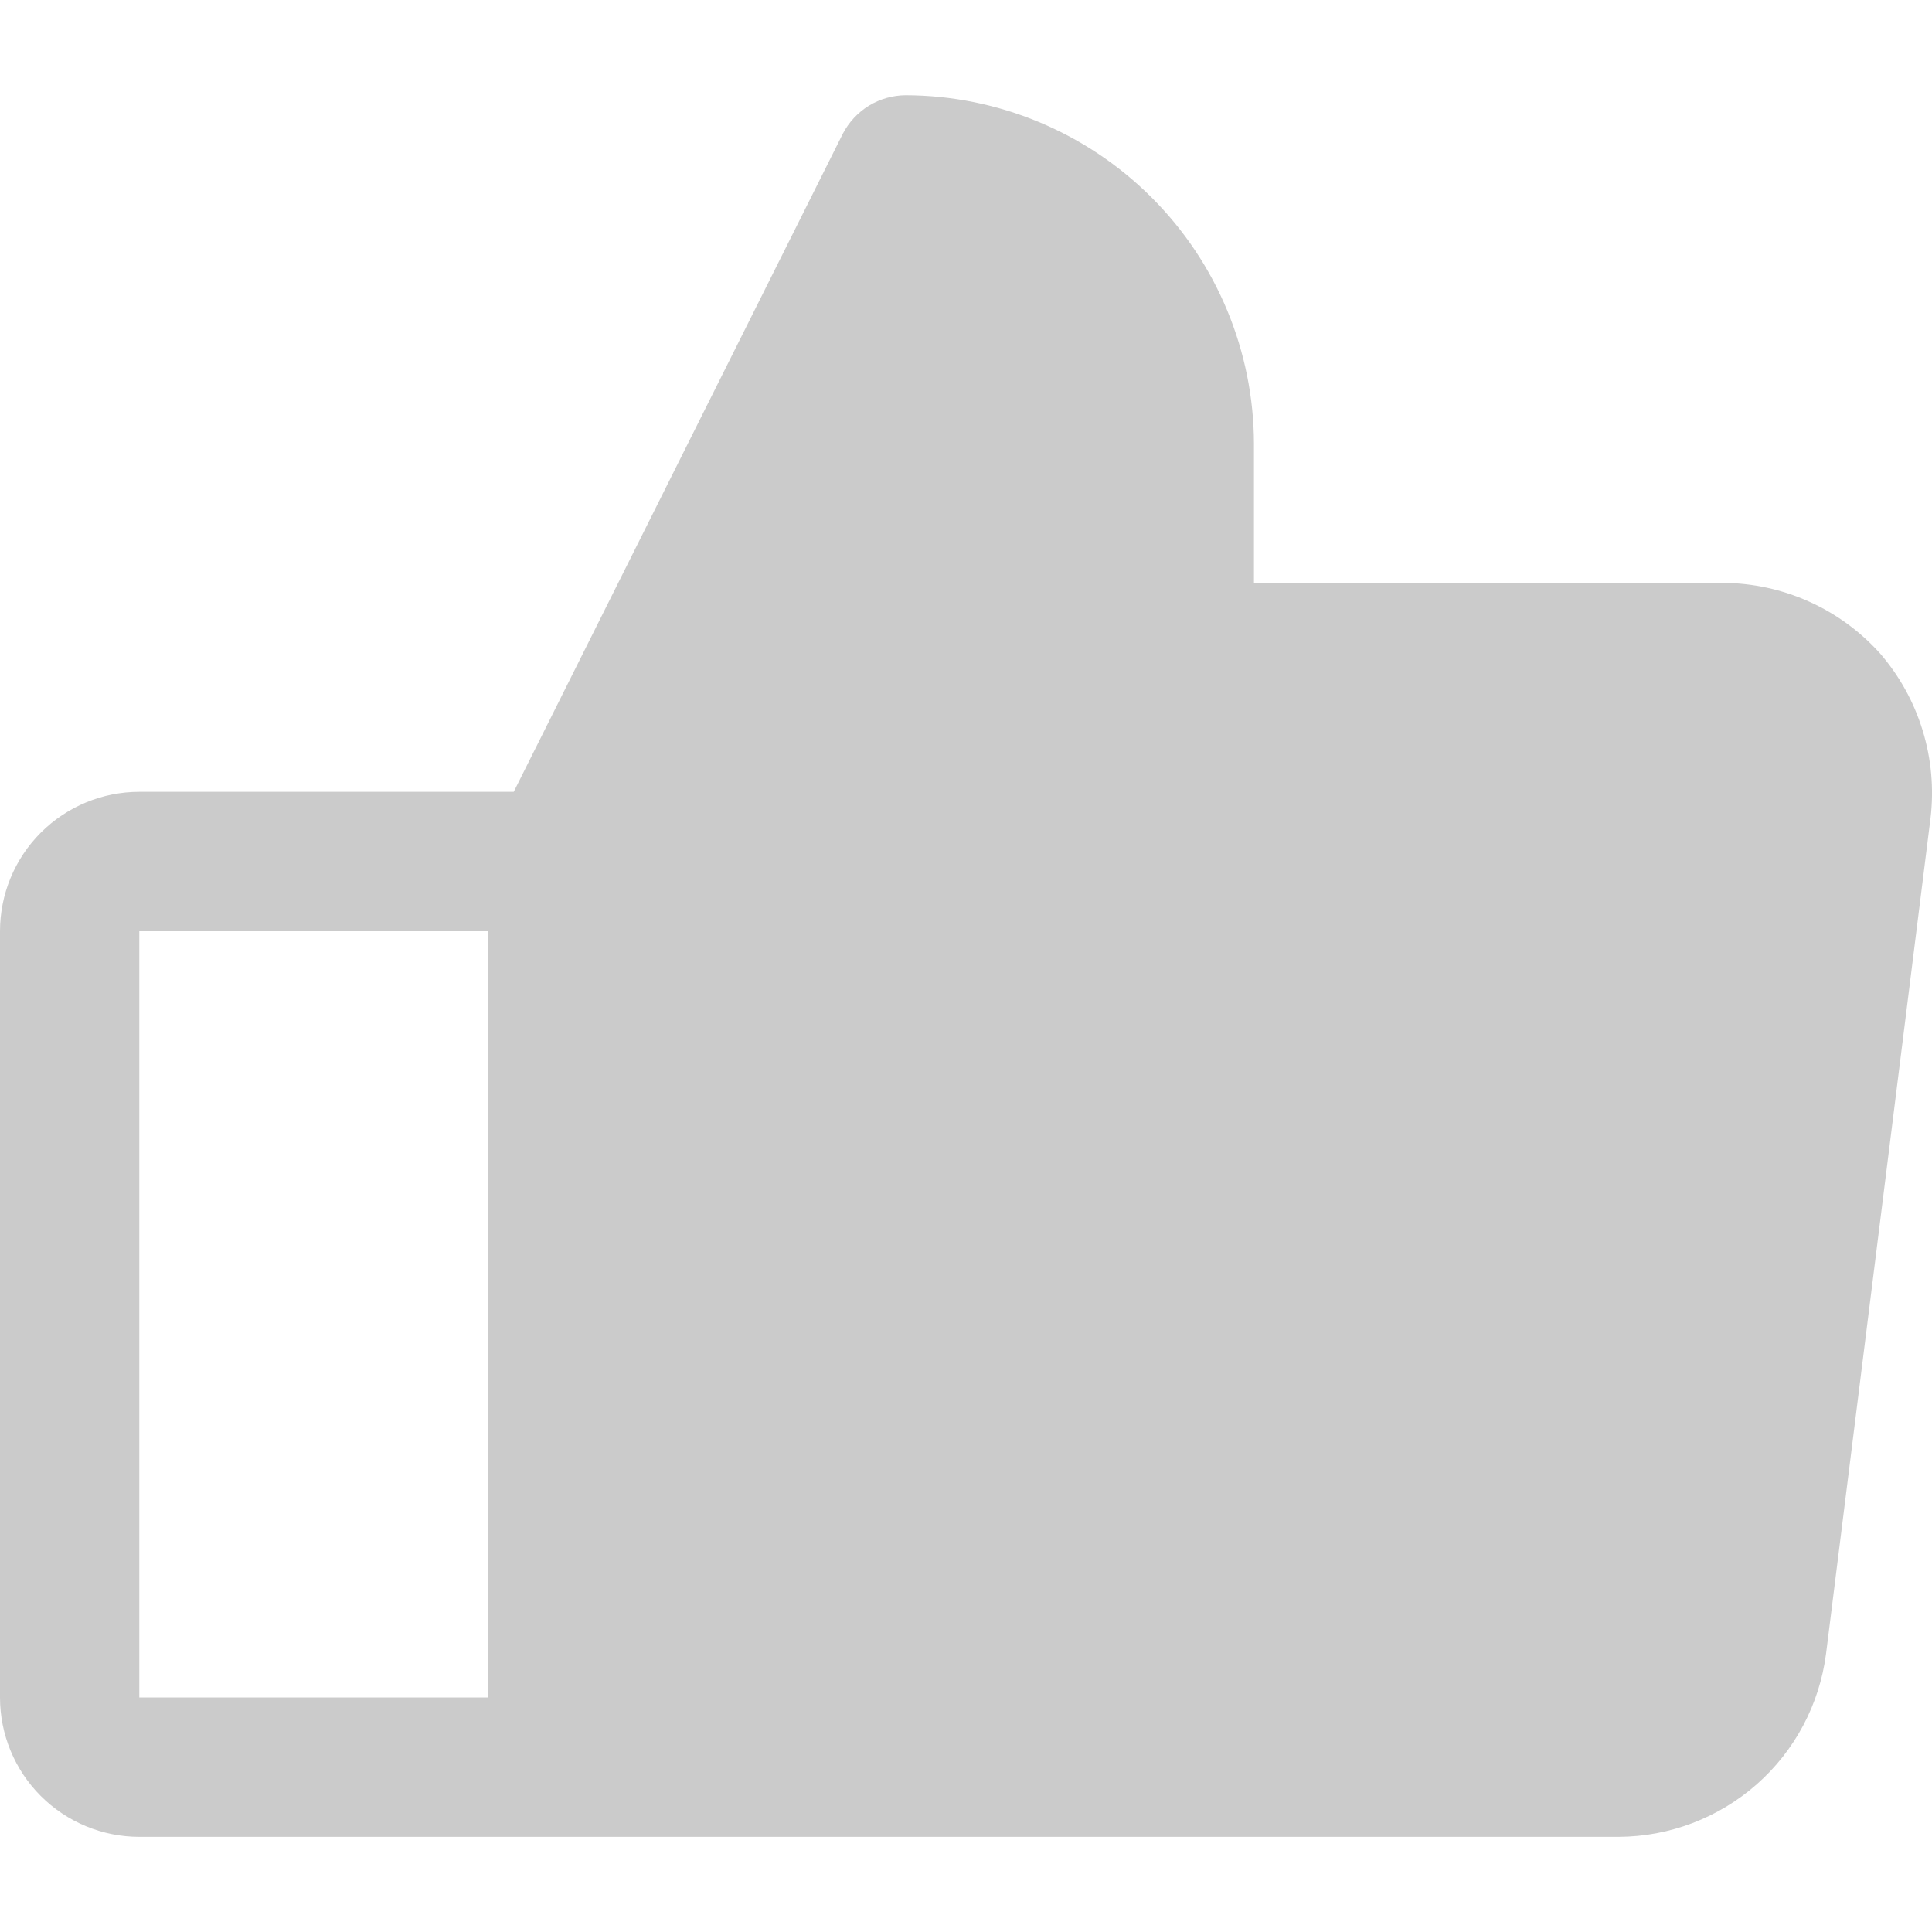 <svg width="20" height="20" viewBox="0 0 20 20" fill="none" xmlns="http://www.w3.org/2000/svg">
<path d="M19.462 6.764C19.257 6.536 19.007 6.353 18.728 6.228C18.448 6.102 18.146 6.036 17.839 6.034H12.981V4.592C12.978 3.636 12.598 2.72 11.922 2.045C11.246 1.369 10.331 0.988 9.375 0.986C9.241 0.987 9.11 1.024 8.995 1.094C8.881 1.164 8.788 1.264 8.726 1.382L5.318 8.197H1.442C1.06 8.197 0.693 8.349 0.422 8.62C0.152 8.89 0 9.257 0 9.64V17.572C0 17.955 0.152 18.322 0.422 18.592C0.693 18.863 1.06 19.015 1.442 19.015H16.758C17.284 19.012 17.791 18.819 18.186 18.471C18.581 18.123 18.835 17.643 18.903 17.122L19.985 8.468C20.021 8.163 19.993 7.854 19.903 7.561C19.813 7.267 19.663 6.996 19.462 6.764ZM1.442 9.64H5.048V17.572H1.442V9.64Z" fill="#CBCBCB"/>
</svg>
